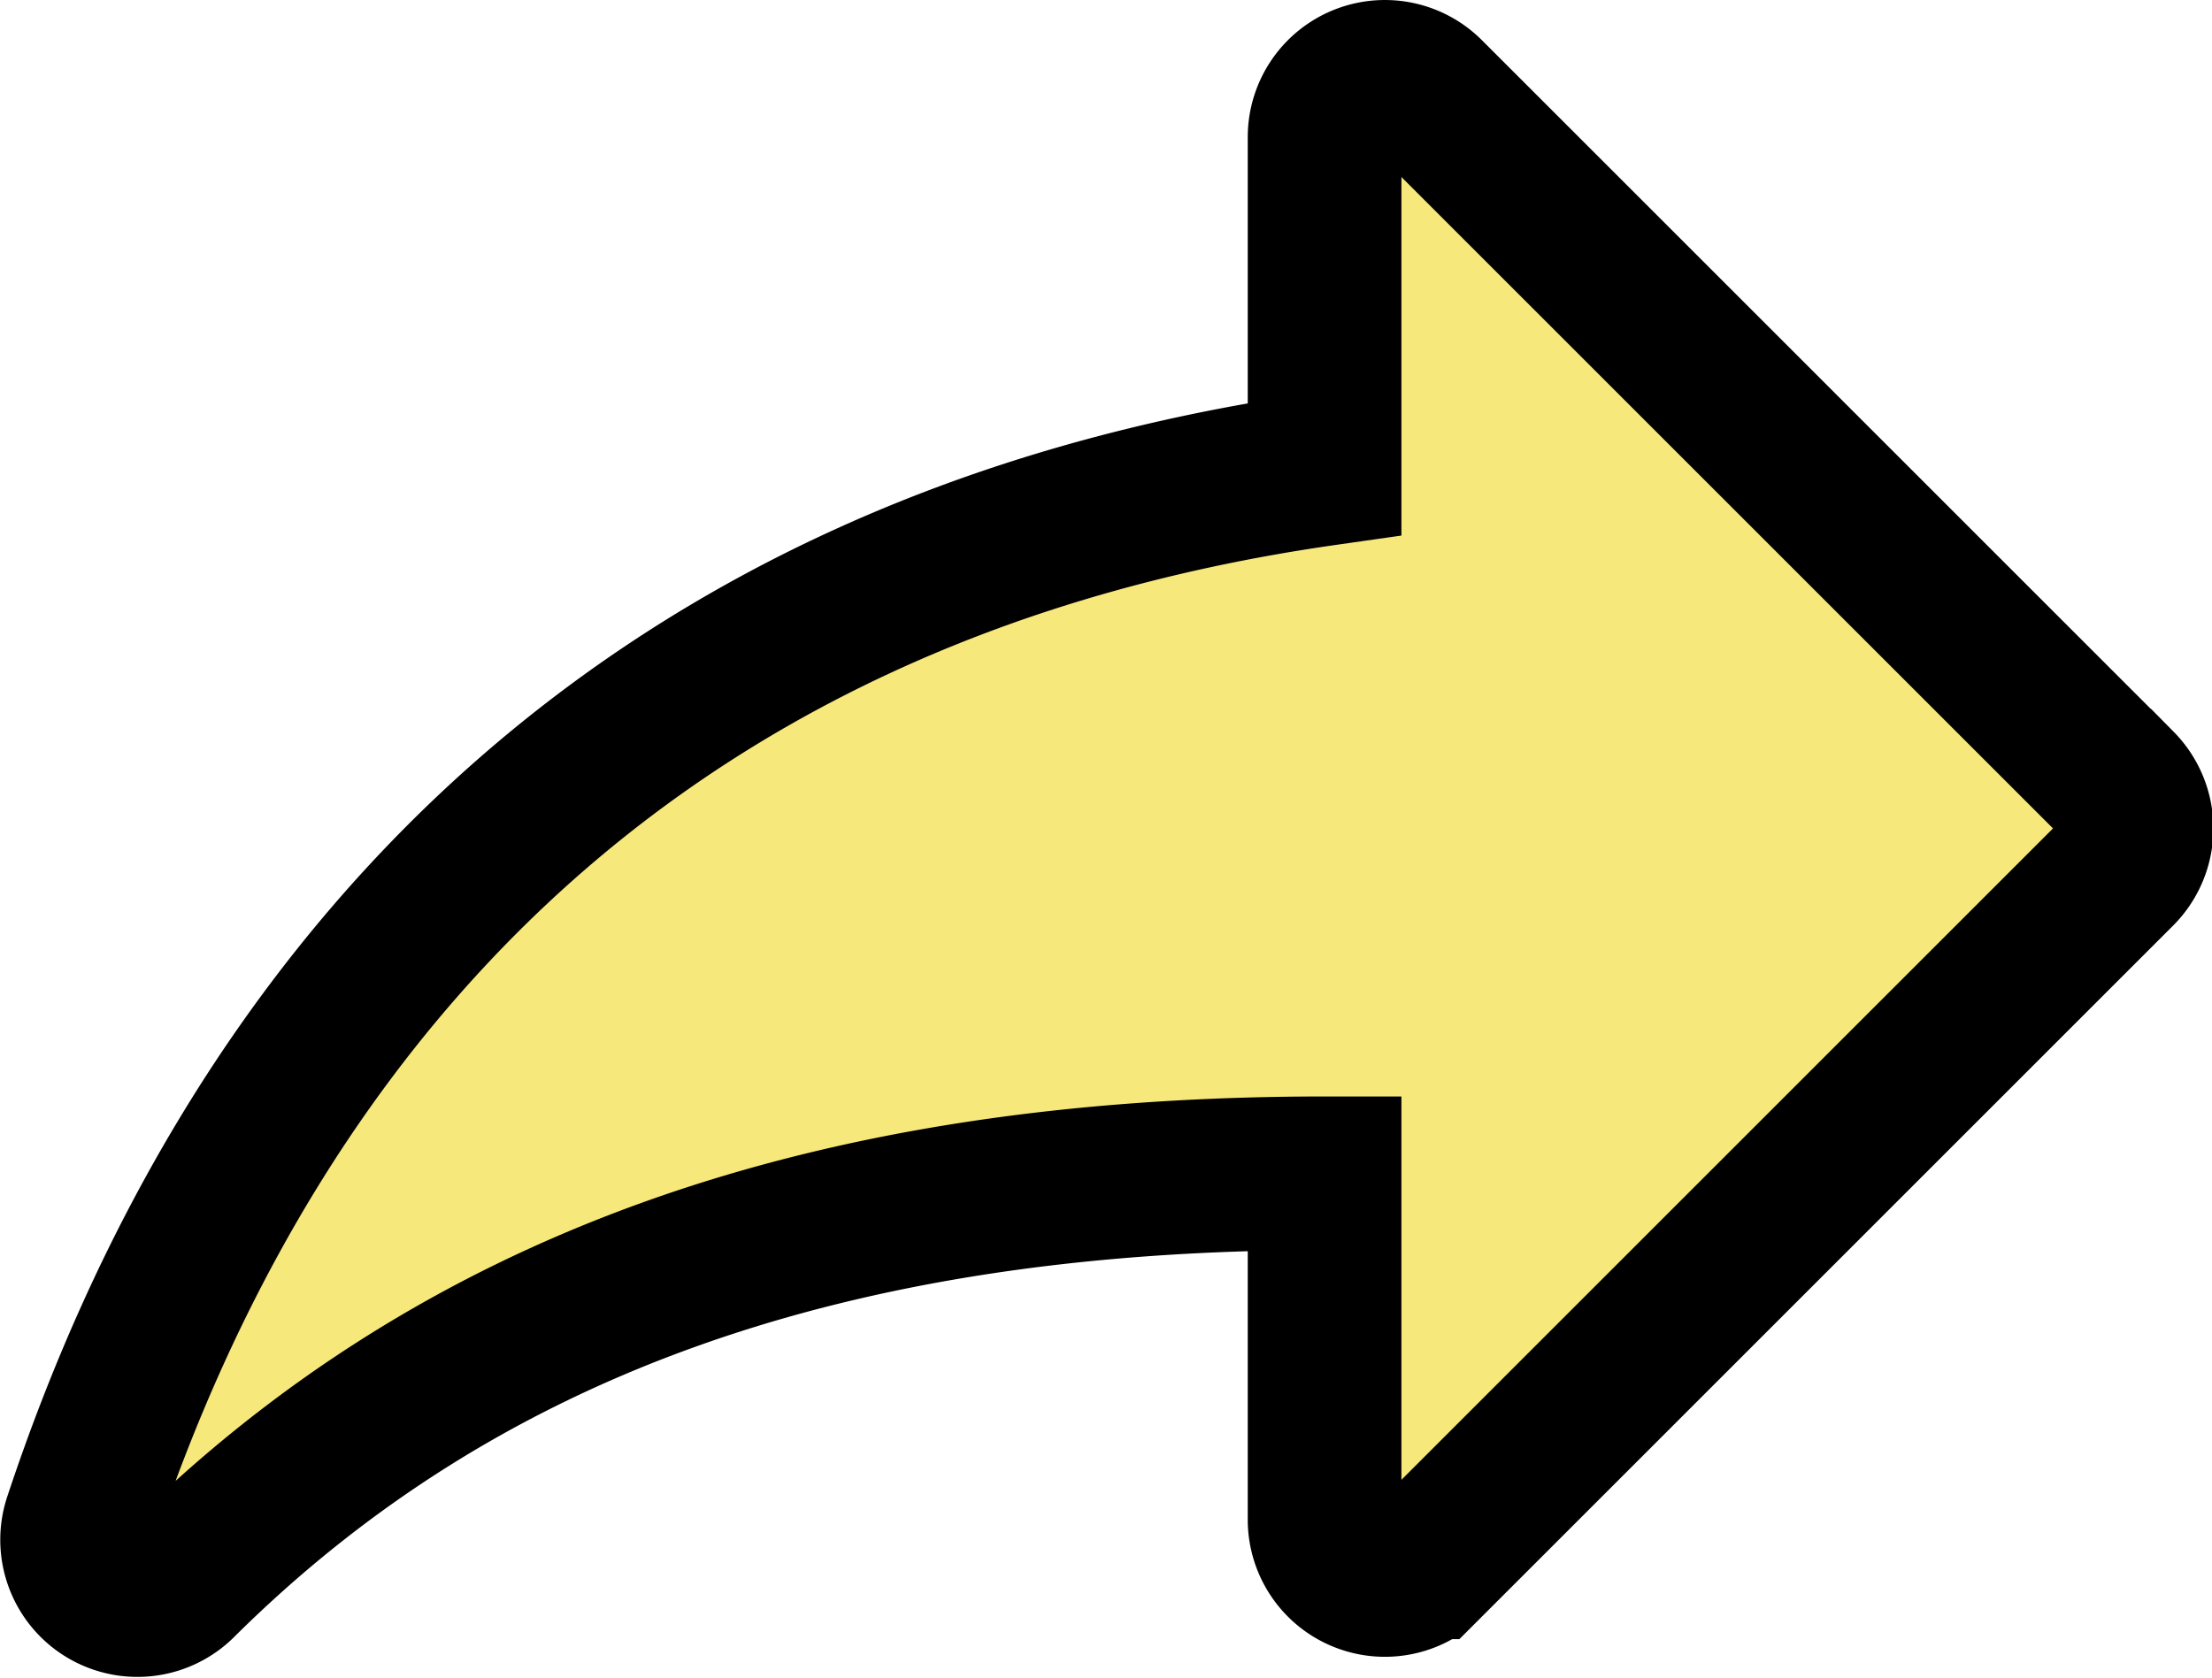<svg xmlns="http://www.w3.org/2000/svg" viewBox="0 0 57.58 43.69"><defs><style>.cls-1{fill:#f7e87c;stroke:#000;stroke-miterlimit:10;stroke-width:4px;}</style></defs><title>Share_1</title><g id="Calque_2" data-name="Calque 2"><g id="Calque_1-2" data-name="Calque 1"><path class="cls-1" d="M34.48,12.21V3.57a1.57,1.57,0,0,1,2.68-1.11l18,18a1.58,1.58,0,0,1,0,2.22l-18,18a1.57,1.57,0,0,1-2.68-1.11V30.55C21.66,30.55,12,33.93,4.66,41.23a1.57,1.57,0,0,1-2.57-1.64C6.41,26.56,15.92,14.86,34.48,12.21Z"/></g></g></svg>